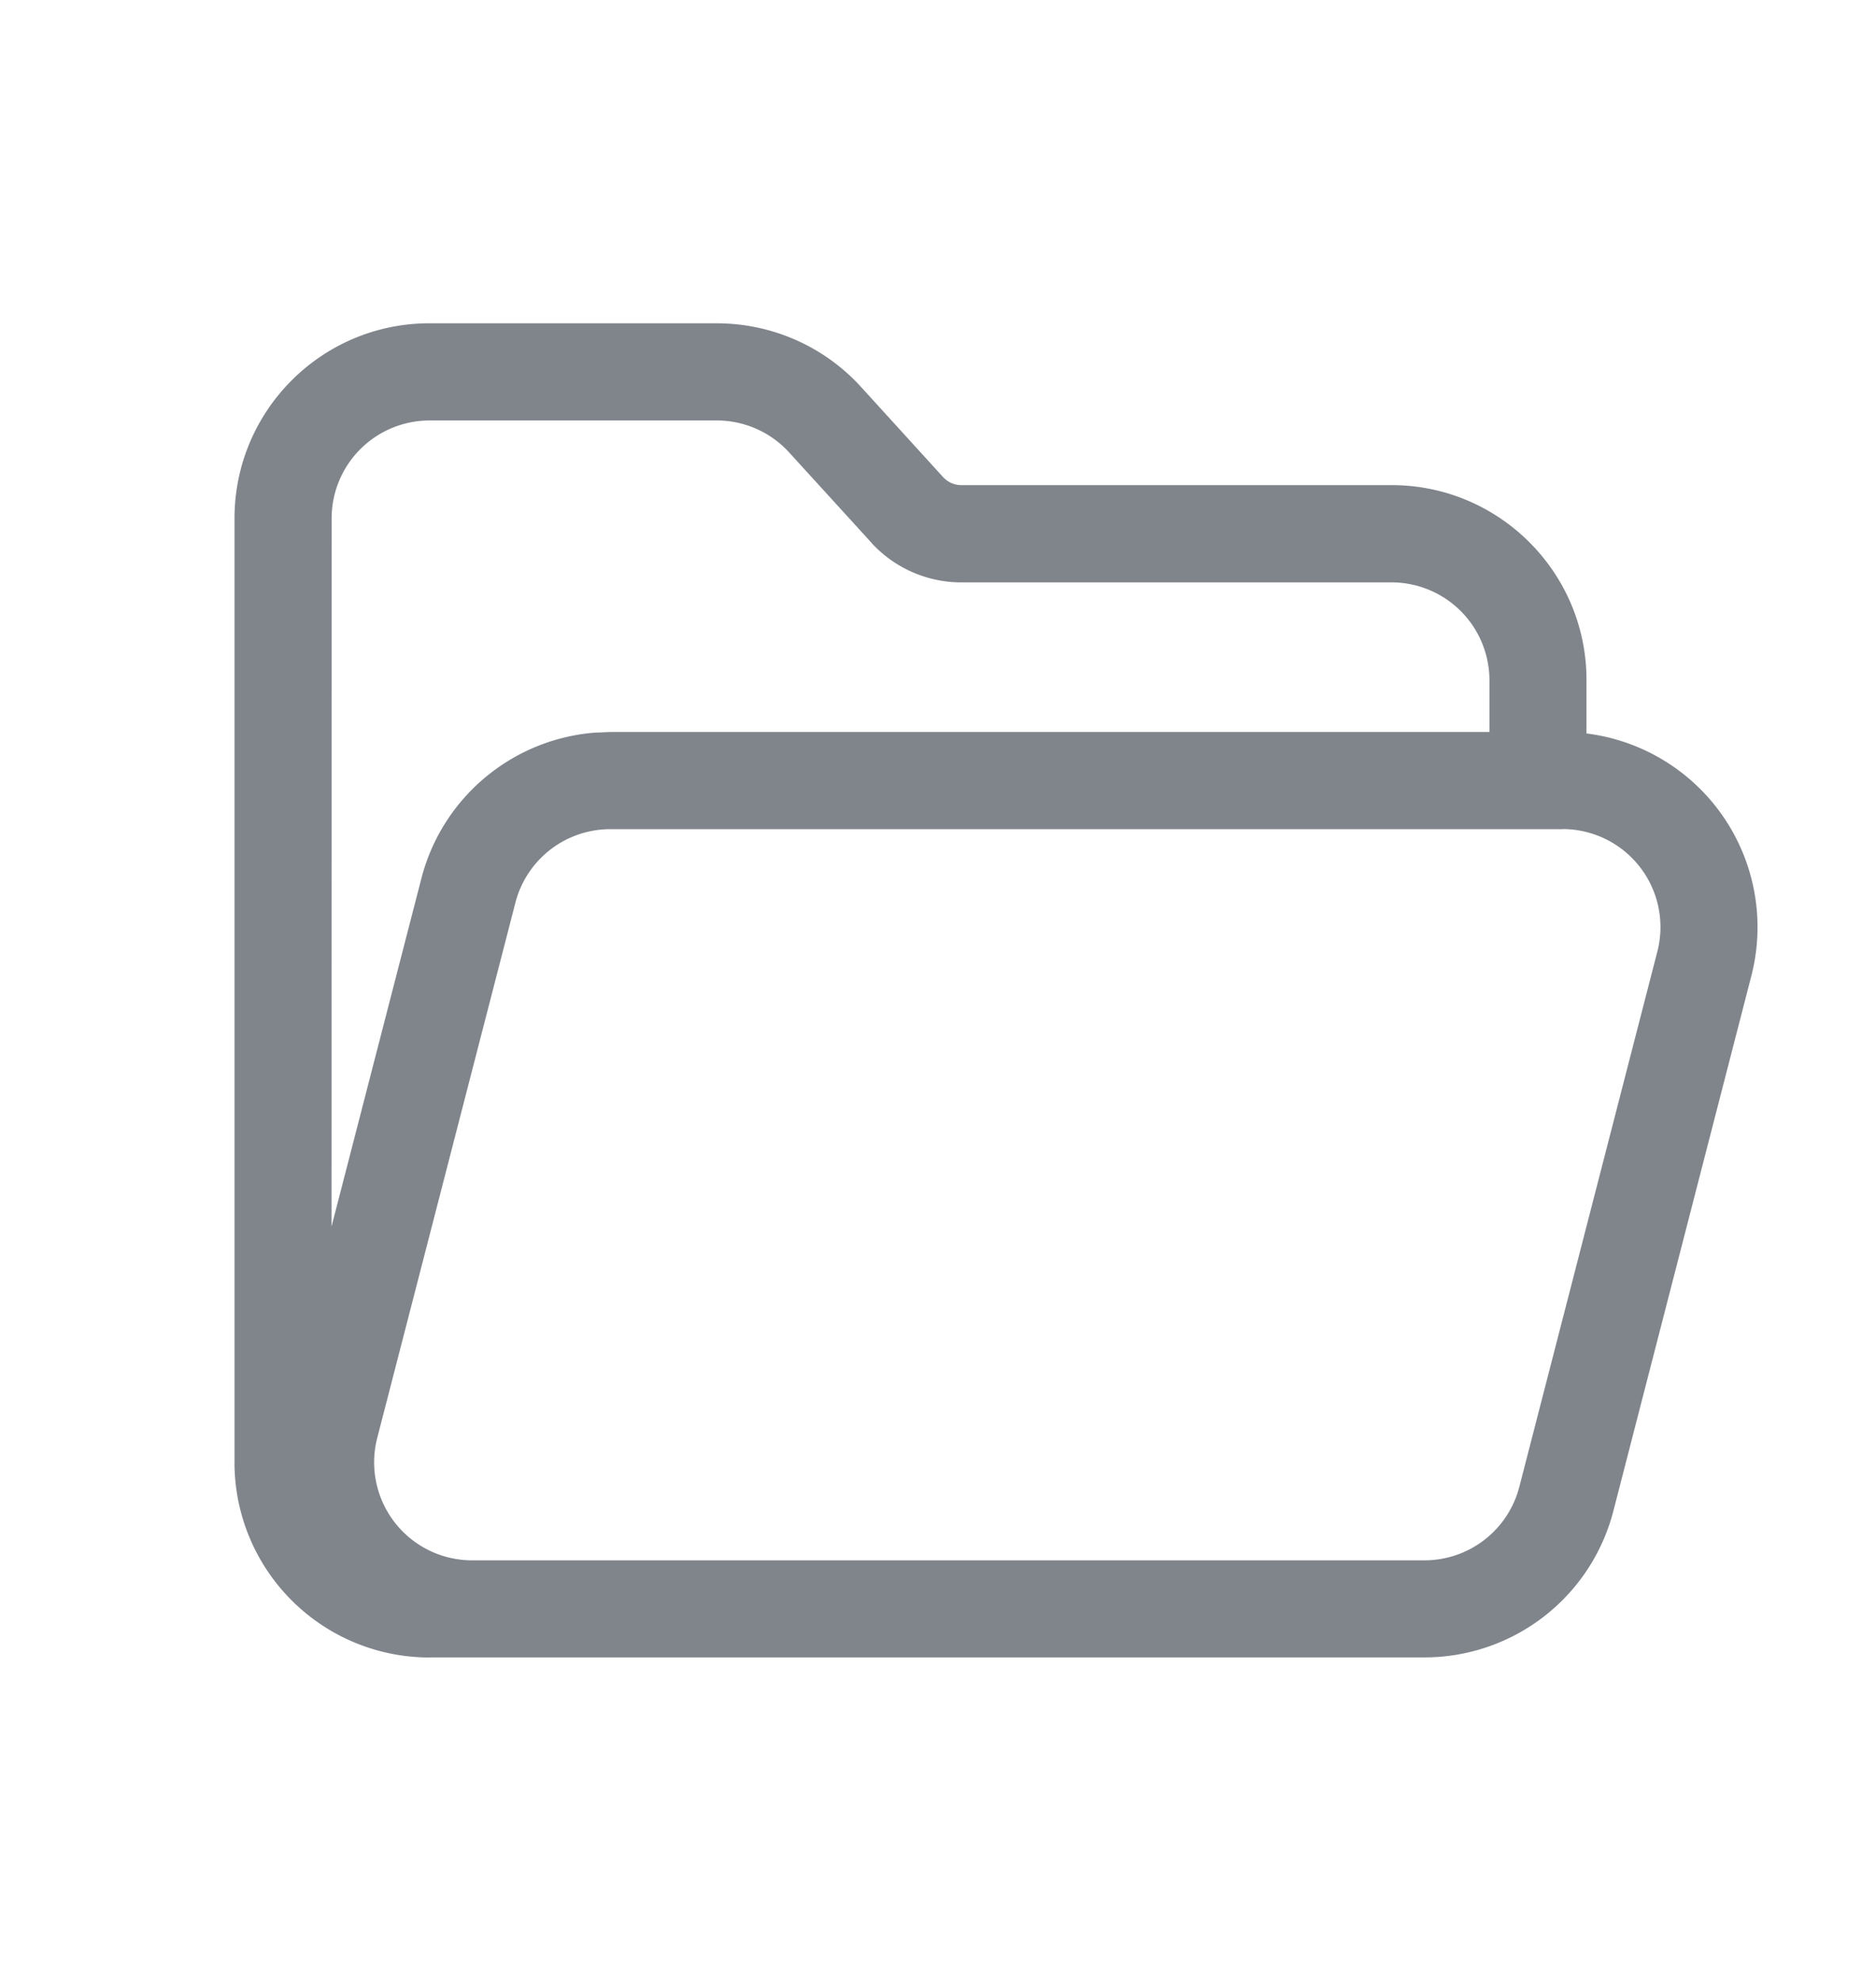 <svg xmlns:xlink="http://www.w3.org/1999/xlink" xmlns="http://www.w3.org/2000/svg" width="18" height="19" viewBox="0 0 18 19">
    <g fill="none" fill-rule="evenodd">
        <path d="M0 .5h18v18H0z"/>
        <path d="M4.122 15.898a1.872 1.872 0 0 1-1.872-1.84V4.973c0-1.024.821-1.856 1.841-1.872h2.787c.522 0 1.02.217 1.374.6l.01.011.786.863a.237.237 0 0 0 .169.078h4.134c1.023 0 1.855.821 1.871 1.84v.542a1.872 1.872 0 0 1 1.582 2.325l-1.324 5.133a1.872 1.872 0 0 1-1.813 1.404H4.122zm10.87-7.945H5.855a.94.94 0 0 0-.91.706L3.62 13.79a.94.94 0 0 0 .91 1.176h9.137a.94.94 0 0 0 .911-.706l1.324-5.133a.94.94 0 0 0-.91-1.175zm-8.103-3.92H4.122a.94.94 0 0 0-.94.925l-.001 6.806.862-3.338c.2-.775.867-1.331 1.654-1.398l.158-.007h8.436v-.495a.94.94 0 0 0-.925-.94H9.223c-.325 0-.636-.136-.857-.374l-.007-.009-.786-.862a.94.94 0 0 0-.684-.308z" fill="#80858C"/>
    </g>
</svg>
